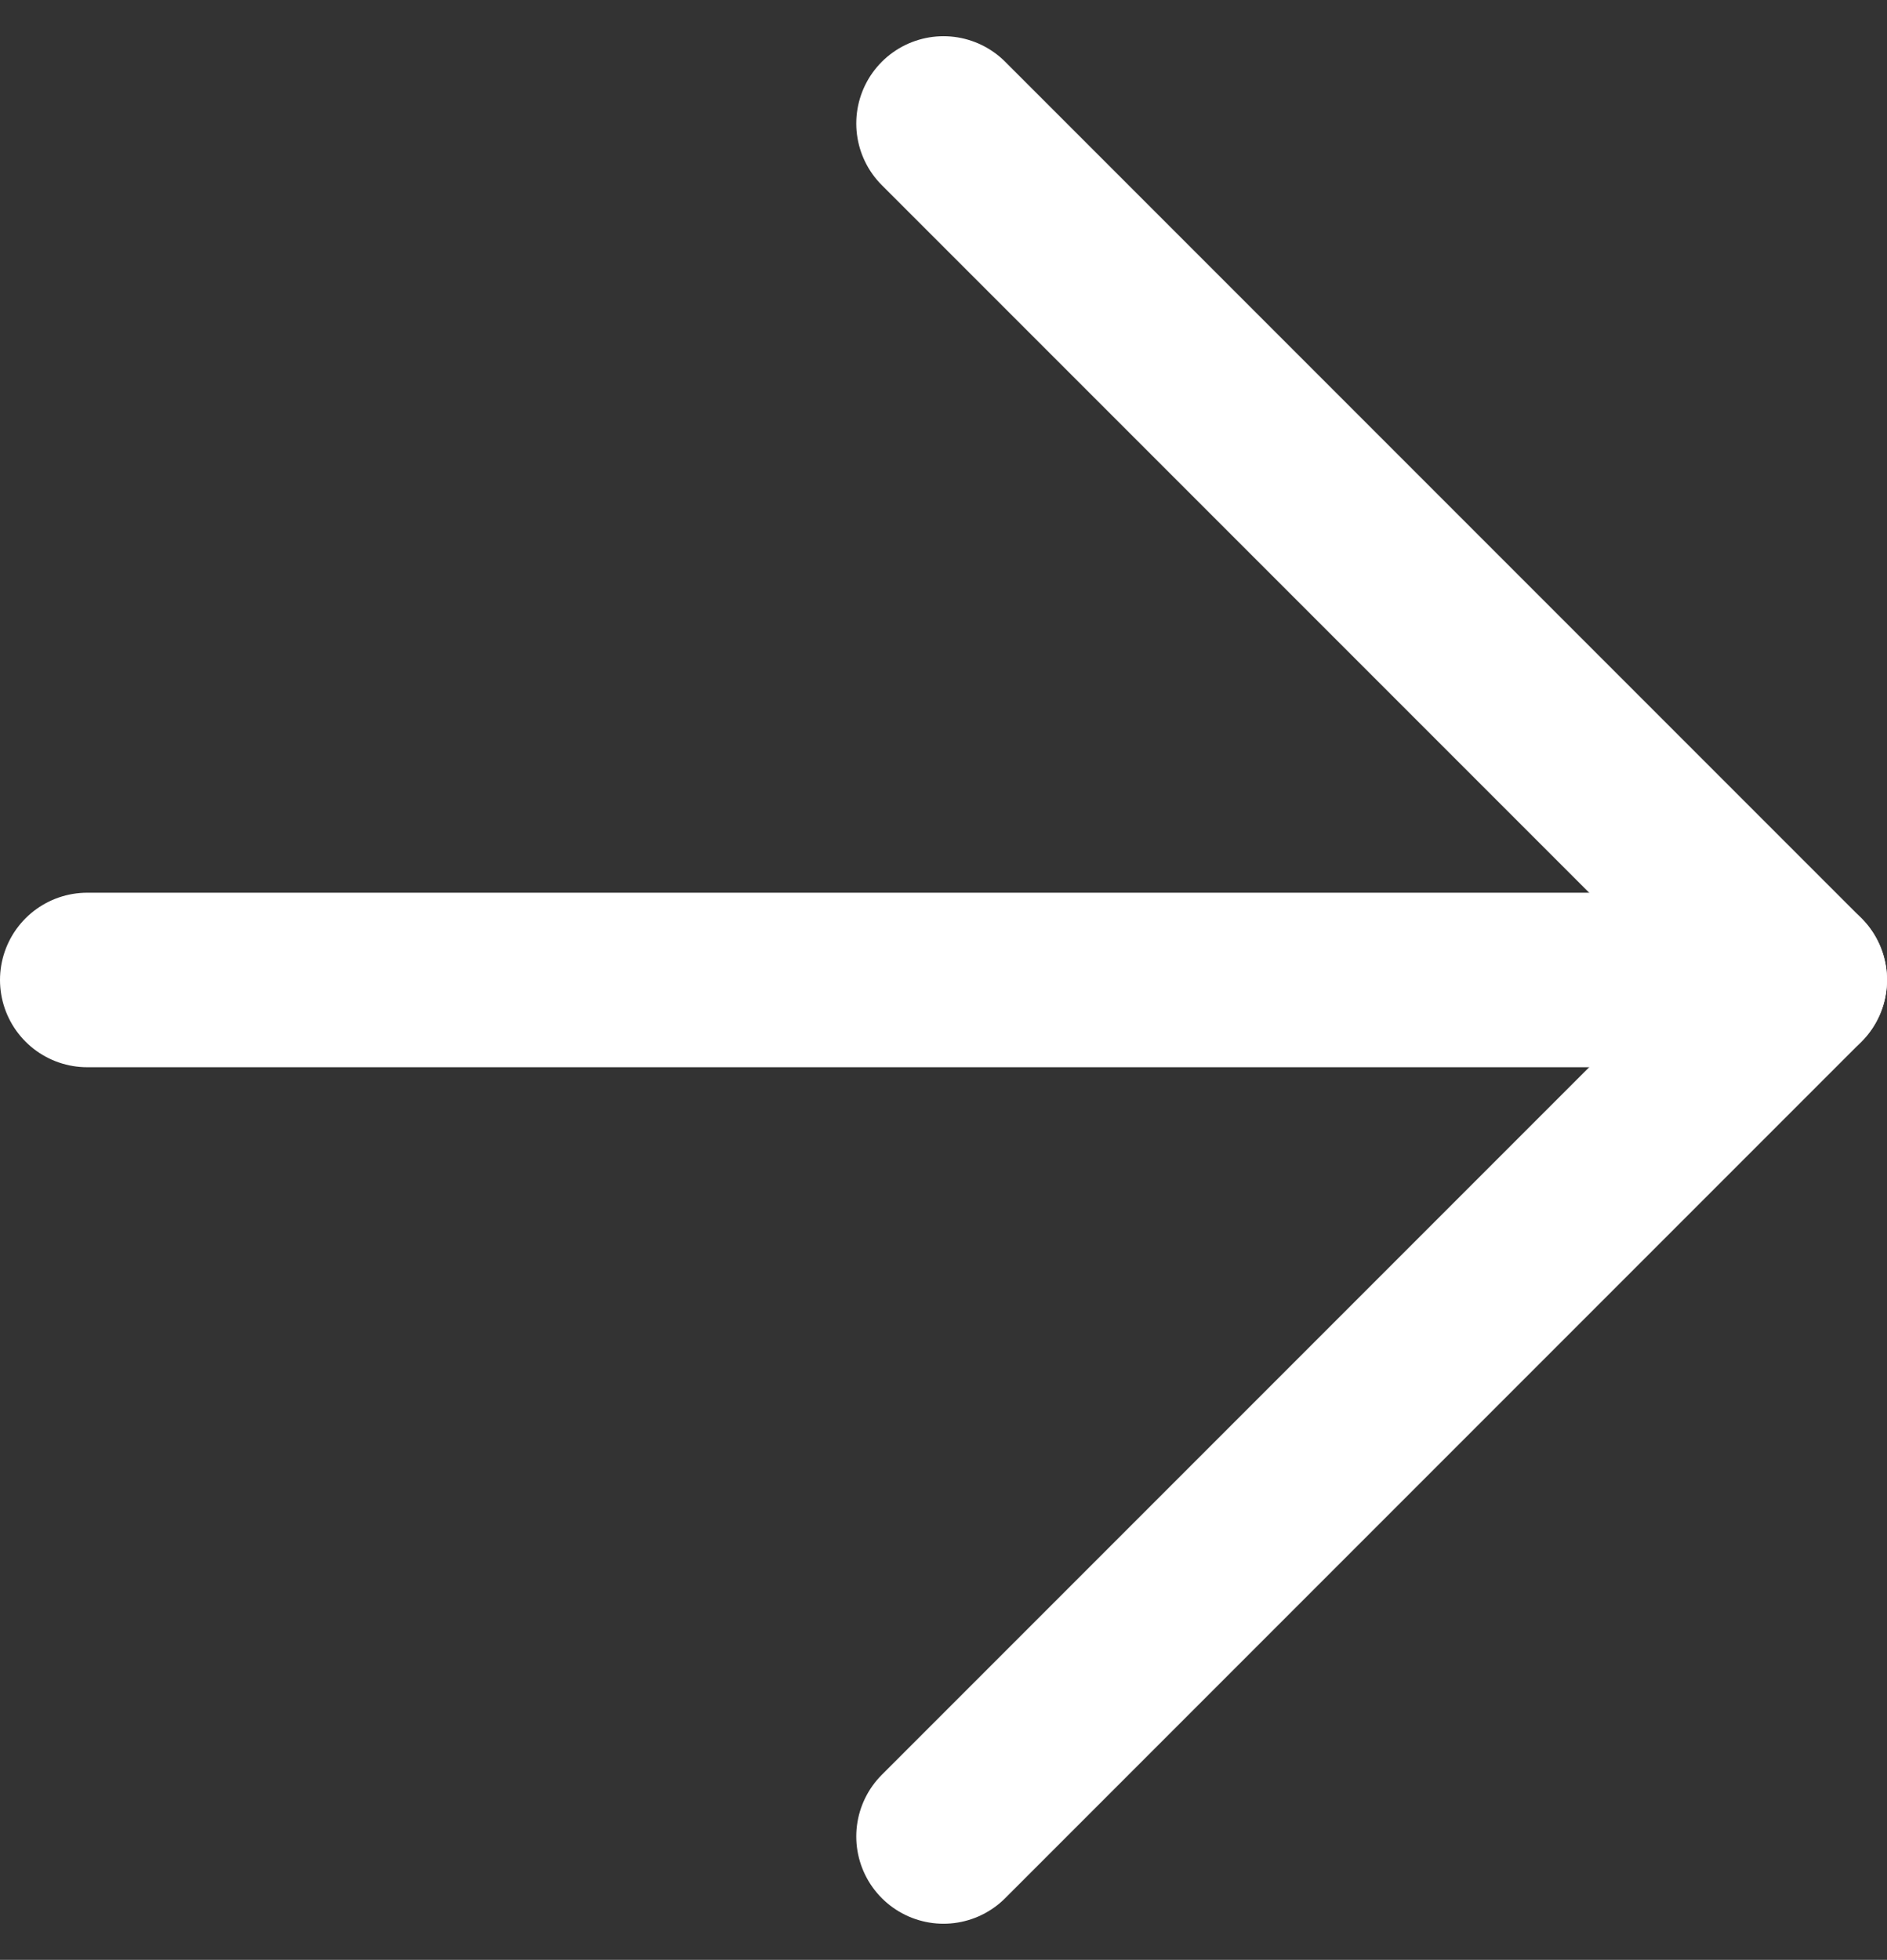 <svg xmlns="http://www.w3.org/2000/svg" width="21.632" height="22.461" viewBox="0 0 21.632 22.461">
  <rect x="0" y="0" width="21.632" height="22.461" fill="#333333" stroke="none"/>
  <g id="Icon_feather-arrow-left" data-name="Icon feather-arrow-left" transform="translate(28.132 28.547) rotate(180)">
    <path id="Path_6" data-name="Path 6" d="M27.132,18H7.5" transform="translate(0 -0.684)" fill="none" stroke="#fff" stroke-linecap="round" stroke-linejoin="round" stroke-width="2"/>
    <path id="Path_7" data-name="Path 7" d="M17.316,27.132,7.5,17.316,17.316,7.5" fill="none" stroke="#fff" stroke-linecap="round" stroke-linejoin="round" stroke-width="2"/>
  </g>
</svg>
